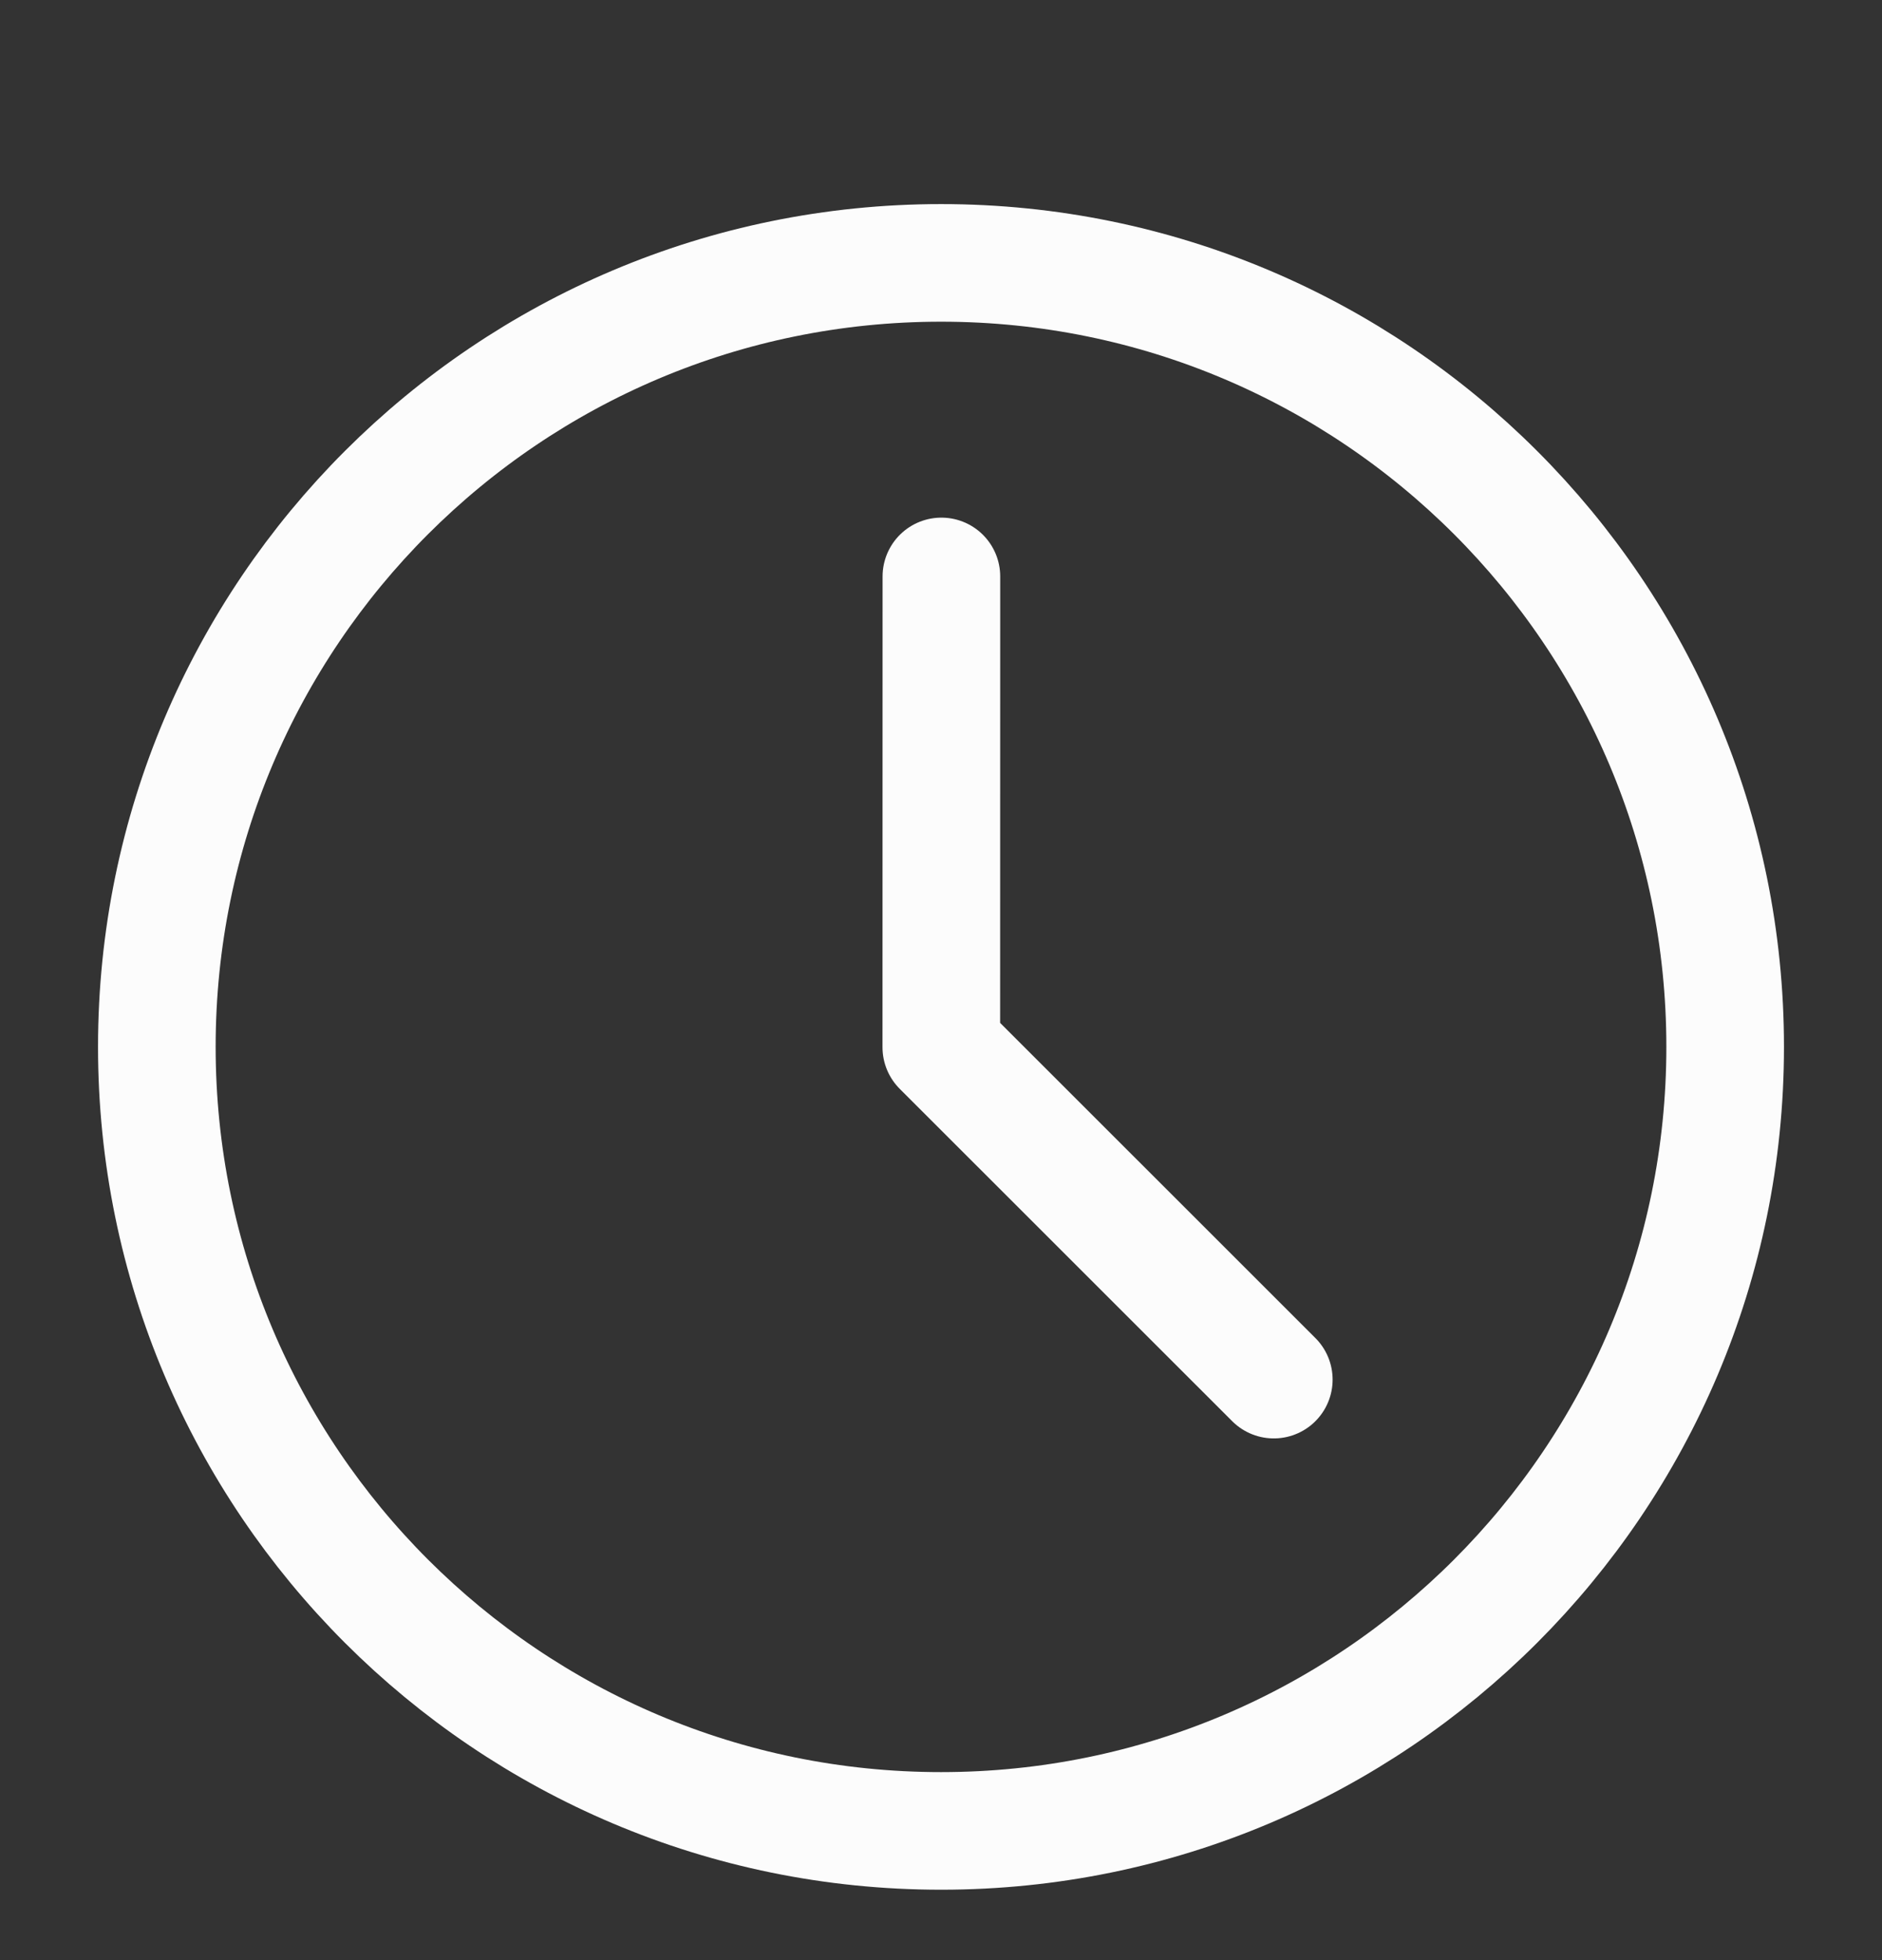 <svg width="24" height="25" viewBox="0 0 24 25" fill="none" xmlns="http://www.w3.org/2000/svg">
<rect x="0" y="0" width="24" height="25" fill="#333333" stroke="none"/>
<g clip-path="url(#clip0_554_1171)">
<path d="M12.001 23.352C17.523 23.352 22 18.875 22 13.352C22 7.83 17.523 3.353 12.001 3.353C6.478 3.353 2 7.83 2 13.352C2 18.875 6.478 23.352 12.001 23.352Z" stroke="#FCFCFC" stroke-width="1.5" stroke-linejoin="round"/>
<path d="M12.005 7.352L12.004 13.357L16.244 17.596" stroke="#FCFCFC" stroke-width="1.5" stroke-linecap="round" stroke-linejoin="round"/>
</g>
<defs>
<clipPath id="clip0_554_1171">
<rect width="24" height="24" fill="white" transform="translate(0 0.719)"/>
</clipPath>
</defs>
</svg>

